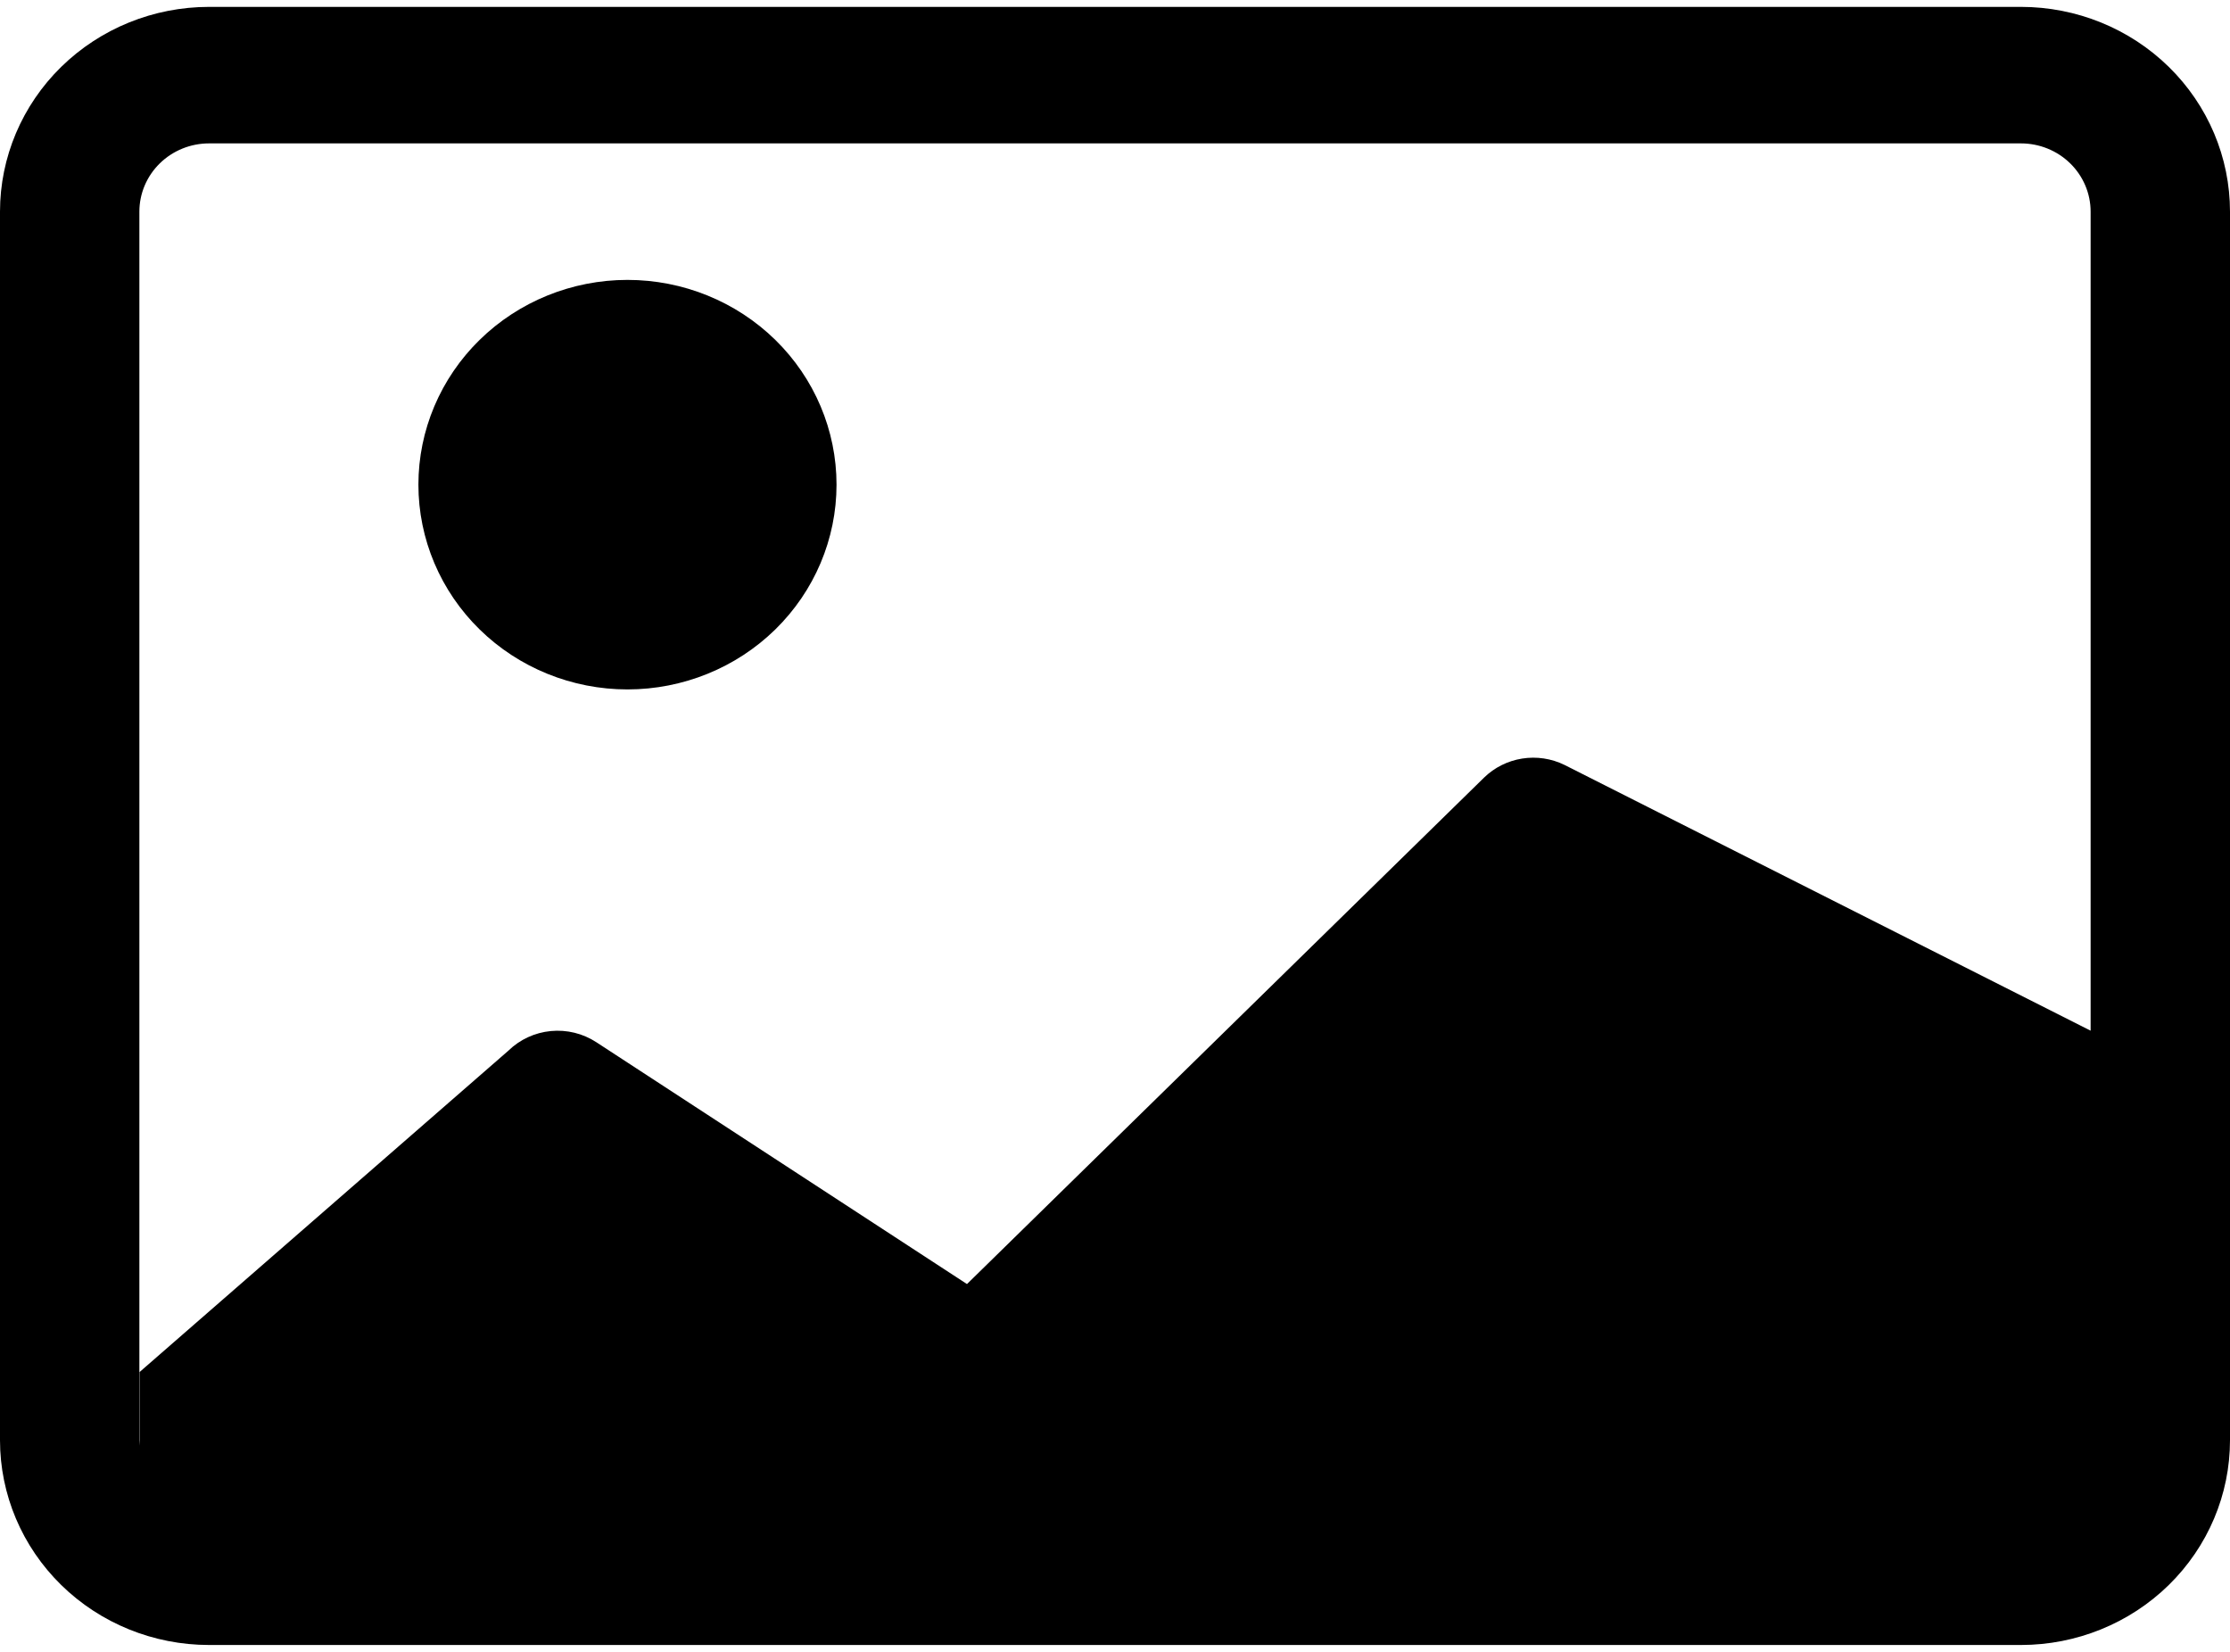 <svg width="243" height="180" viewBox="0 0 243 180" fill="none" xmlns="http://www.w3.org/2000/svg">
<path d="M91.155 52.812C91.155 58.73 88.755 64.405 84.483 68.59C80.21 72.774 74.416 75.125 68.374 75.125C62.332 75.125 56.538 72.774 52.265 68.59C47.993 64.405 45.593 58.73 45.593 52.812C45.593 46.895 47.993 41.22 52.265 37.035C56.538 32.851 62.332 30.5 68.374 30.5C74.416 30.5 80.21 32.851 84.483 37.035C88.755 41.22 91.155 46.895 91.155 52.812V52.812Z" fill="black"/>
<path d="M22.781 0.75C16.739 0.75 10.945 3.101 6.672 7.285C2.4 11.47 0 17.145 0 23.062L0 156.938C0 162.855 2.4 168.53 6.672 172.715C10.945 176.899 16.739 179.25 22.781 179.25H220.219C226.261 179.25 232.055 176.899 236.328 172.715C240.6 168.53 243 162.855 243 156.938V23.062C243 17.145 240.6 11.47 236.328 7.285C232.055 3.101 226.261 0.75 220.219 0.75H22.781ZM220.219 15.625C222.233 15.625 224.164 16.409 225.588 17.803C227.012 19.198 227.812 21.09 227.812 23.062V112.312L170.48 83.351C169.055 82.652 167.443 82.41 165.87 82.658C164.298 82.906 162.844 83.633 161.716 84.734L105.371 139.92L64.972 113.562C63.514 112.611 61.764 112.183 60.02 112.351C58.276 112.519 56.645 113.273 55.404 114.484L15.218 149.5V157.532C15.2 157.335 15.19 157.136 15.188 156.938V23.062C15.188 21.09 15.988 19.198 17.412 17.803C18.836 16.409 20.767 15.625 22.781 15.625H220.219Z" fill="black"/>
</svg>
